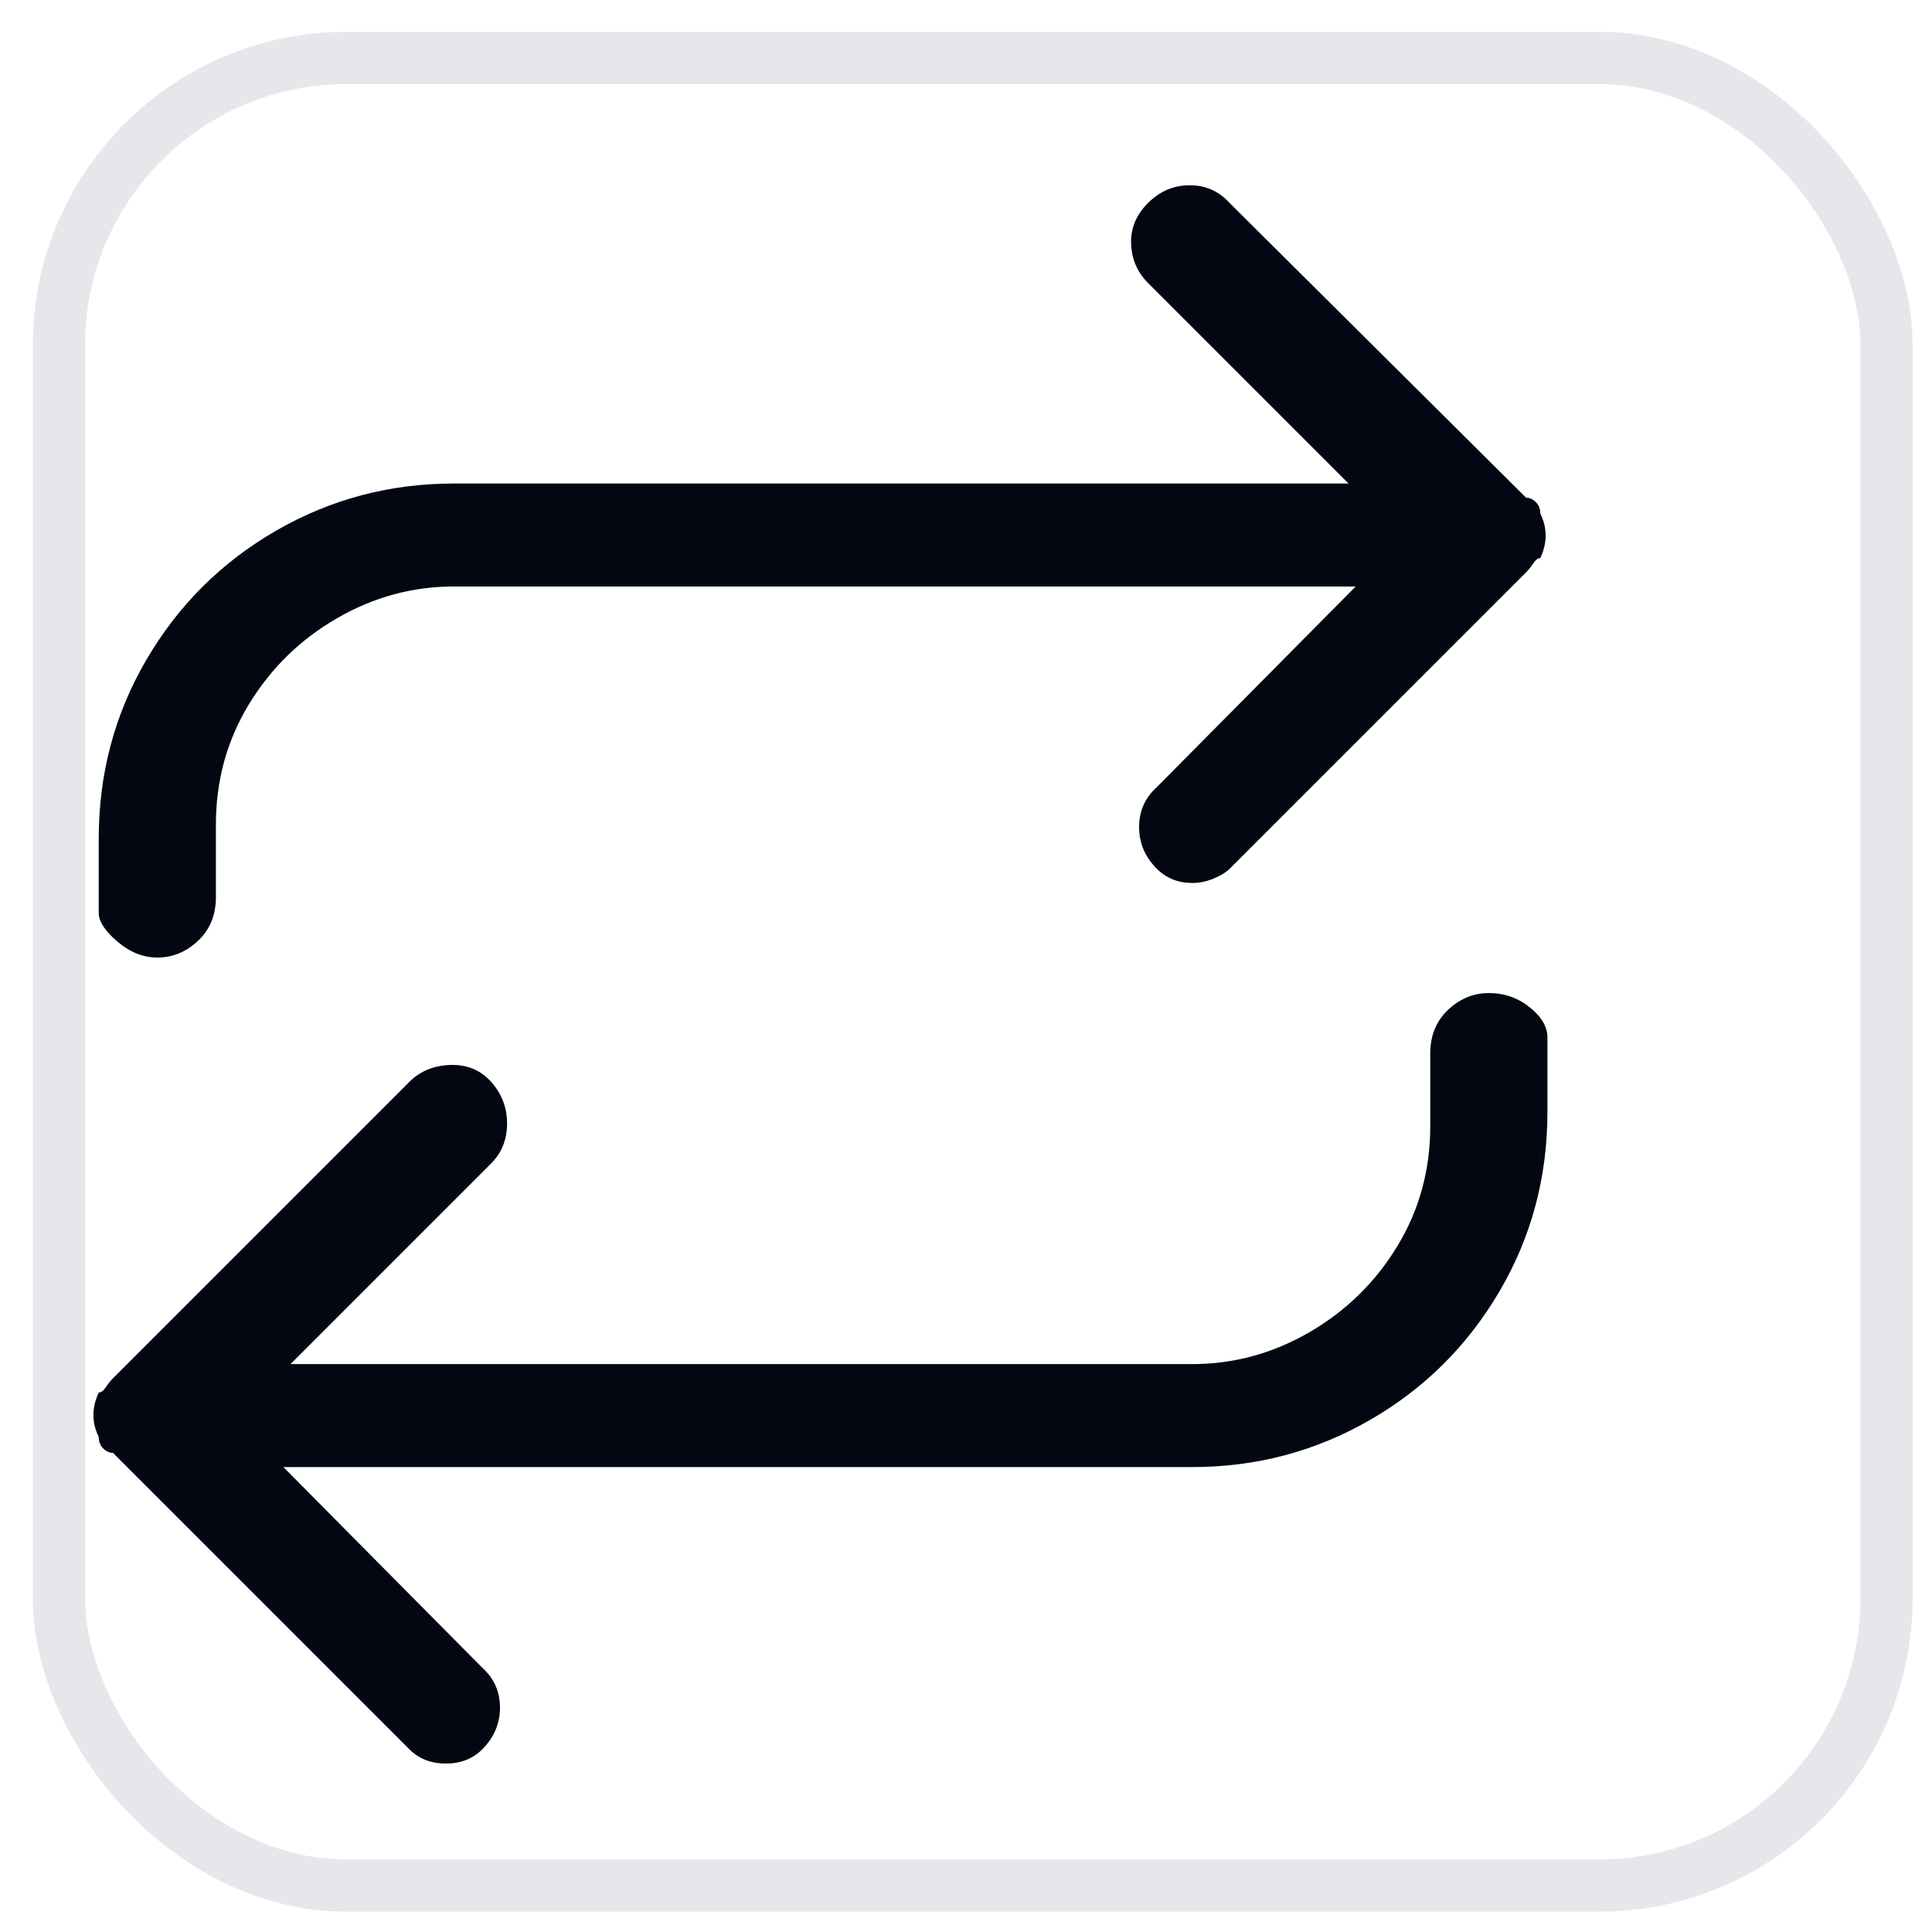 <svg width="37" height="37" viewBox="0 0 37 37" fill="none" xmlns="http://www.w3.org/2000/svg">
<rect x="1.129" y="1.11" width="35" height="35" rx="5.5" stroke="#E5E7EB"/>
<g clip-path="url(#clip0_6314_7074)">
<path d="M3.013 18.338C3.308 18.338 3.568 18.23 3.795 18.015C4.022 17.8 4.135 17.522 4.135 17.182V15.788C4.135 14.949 4.345 14.184 4.764 13.493C5.183 12.802 5.744 12.252 6.447 11.844C7.15 11.436 7.898 11.232 8.691 11.232H25.963L22.155 15.074C21.928 15.278 21.815 15.533 21.815 15.839C21.815 16.145 21.928 16.411 22.155 16.638C22.336 16.819 22.563 16.91 22.835 16.91C22.971 16.91 23.107 16.882 23.243 16.825C23.379 16.768 23.481 16.706 23.549 16.638L29.227 10.96C29.272 10.915 29.318 10.858 29.363 10.79C29.408 10.722 29.454 10.688 29.499 10.688C29.635 10.393 29.635 10.11 29.499 9.838C29.499 9.747 29.471 9.674 29.414 9.617C29.357 9.56 29.295 9.532 29.227 9.532L23.549 3.888C23.345 3.661 23.09 3.548 22.784 3.548C22.478 3.548 22.212 3.661 21.985 3.888C21.758 4.115 21.651 4.375 21.662 4.67C21.673 4.965 21.781 5.214 21.985 5.418L25.827 9.26H8.691C7.467 9.26 6.334 9.56 5.291 10.161C4.248 10.762 3.421 11.583 2.809 12.626C2.197 13.669 1.891 14.813 1.891 16.06V17.488C1.891 17.647 2.01 17.828 2.248 18.032C2.486 18.236 2.741 18.338 3.013 18.338ZM28.513 19.018C28.218 19.018 27.958 19.126 27.731 19.341C27.504 19.556 27.391 19.834 27.391 20.174V21.568C27.391 22.407 27.181 23.172 26.762 23.863C26.343 24.554 25.782 25.104 25.079 25.512C24.376 25.92 23.628 26.124 22.835 26.124H5.563L9.405 22.282C9.609 22.078 9.711 21.823 9.711 21.517C9.711 21.211 9.609 20.945 9.405 20.718C9.201 20.491 8.94 20.384 8.623 20.395C8.306 20.406 8.045 20.514 7.841 20.718L2.163 26.396C2.118 26.441 2.072 26.498 2.027 26.566C1.982 26.634 1.936 26.668 1.891 26.668C1.755 26.963 1.755 27.246 1.891 27.518C1.891 27.609 1.919 27.682 1.976 27.739C2.033 27.796 2.095 27.824 2.163 27.824L7.841 33.502C8.022 33.683 8.255 33.774 8.538 33.774C8.821 33.774 9.054 33.683 9.235 33.502C9.462 33.275 9.575 33.009 9.575 32.703C9.575 32.397 9.462 32.142 9.235 31.938L5.427 28.096H22.835C24.059 28.096 25.192 27.796 26.235 27.195C27.278 26.594 28.105 25.773 28.717 24.73C29.329 23.687 29.635 22.543 29.635 21.296V19.868C29.635 19.664 29.522 19.471 29.295 19.29C29.068 19.109 28.808 19.018 28.513 19.018Z" fill="#030712"/>
</g>
<defs>
<clipPath id="clip0_6314_7074">
<rect width="34" height="34" fill="white" transform="matrix(1 0 0 -1 1.629 35.61)"/>
</clipPath>
</defs>
</svg>
